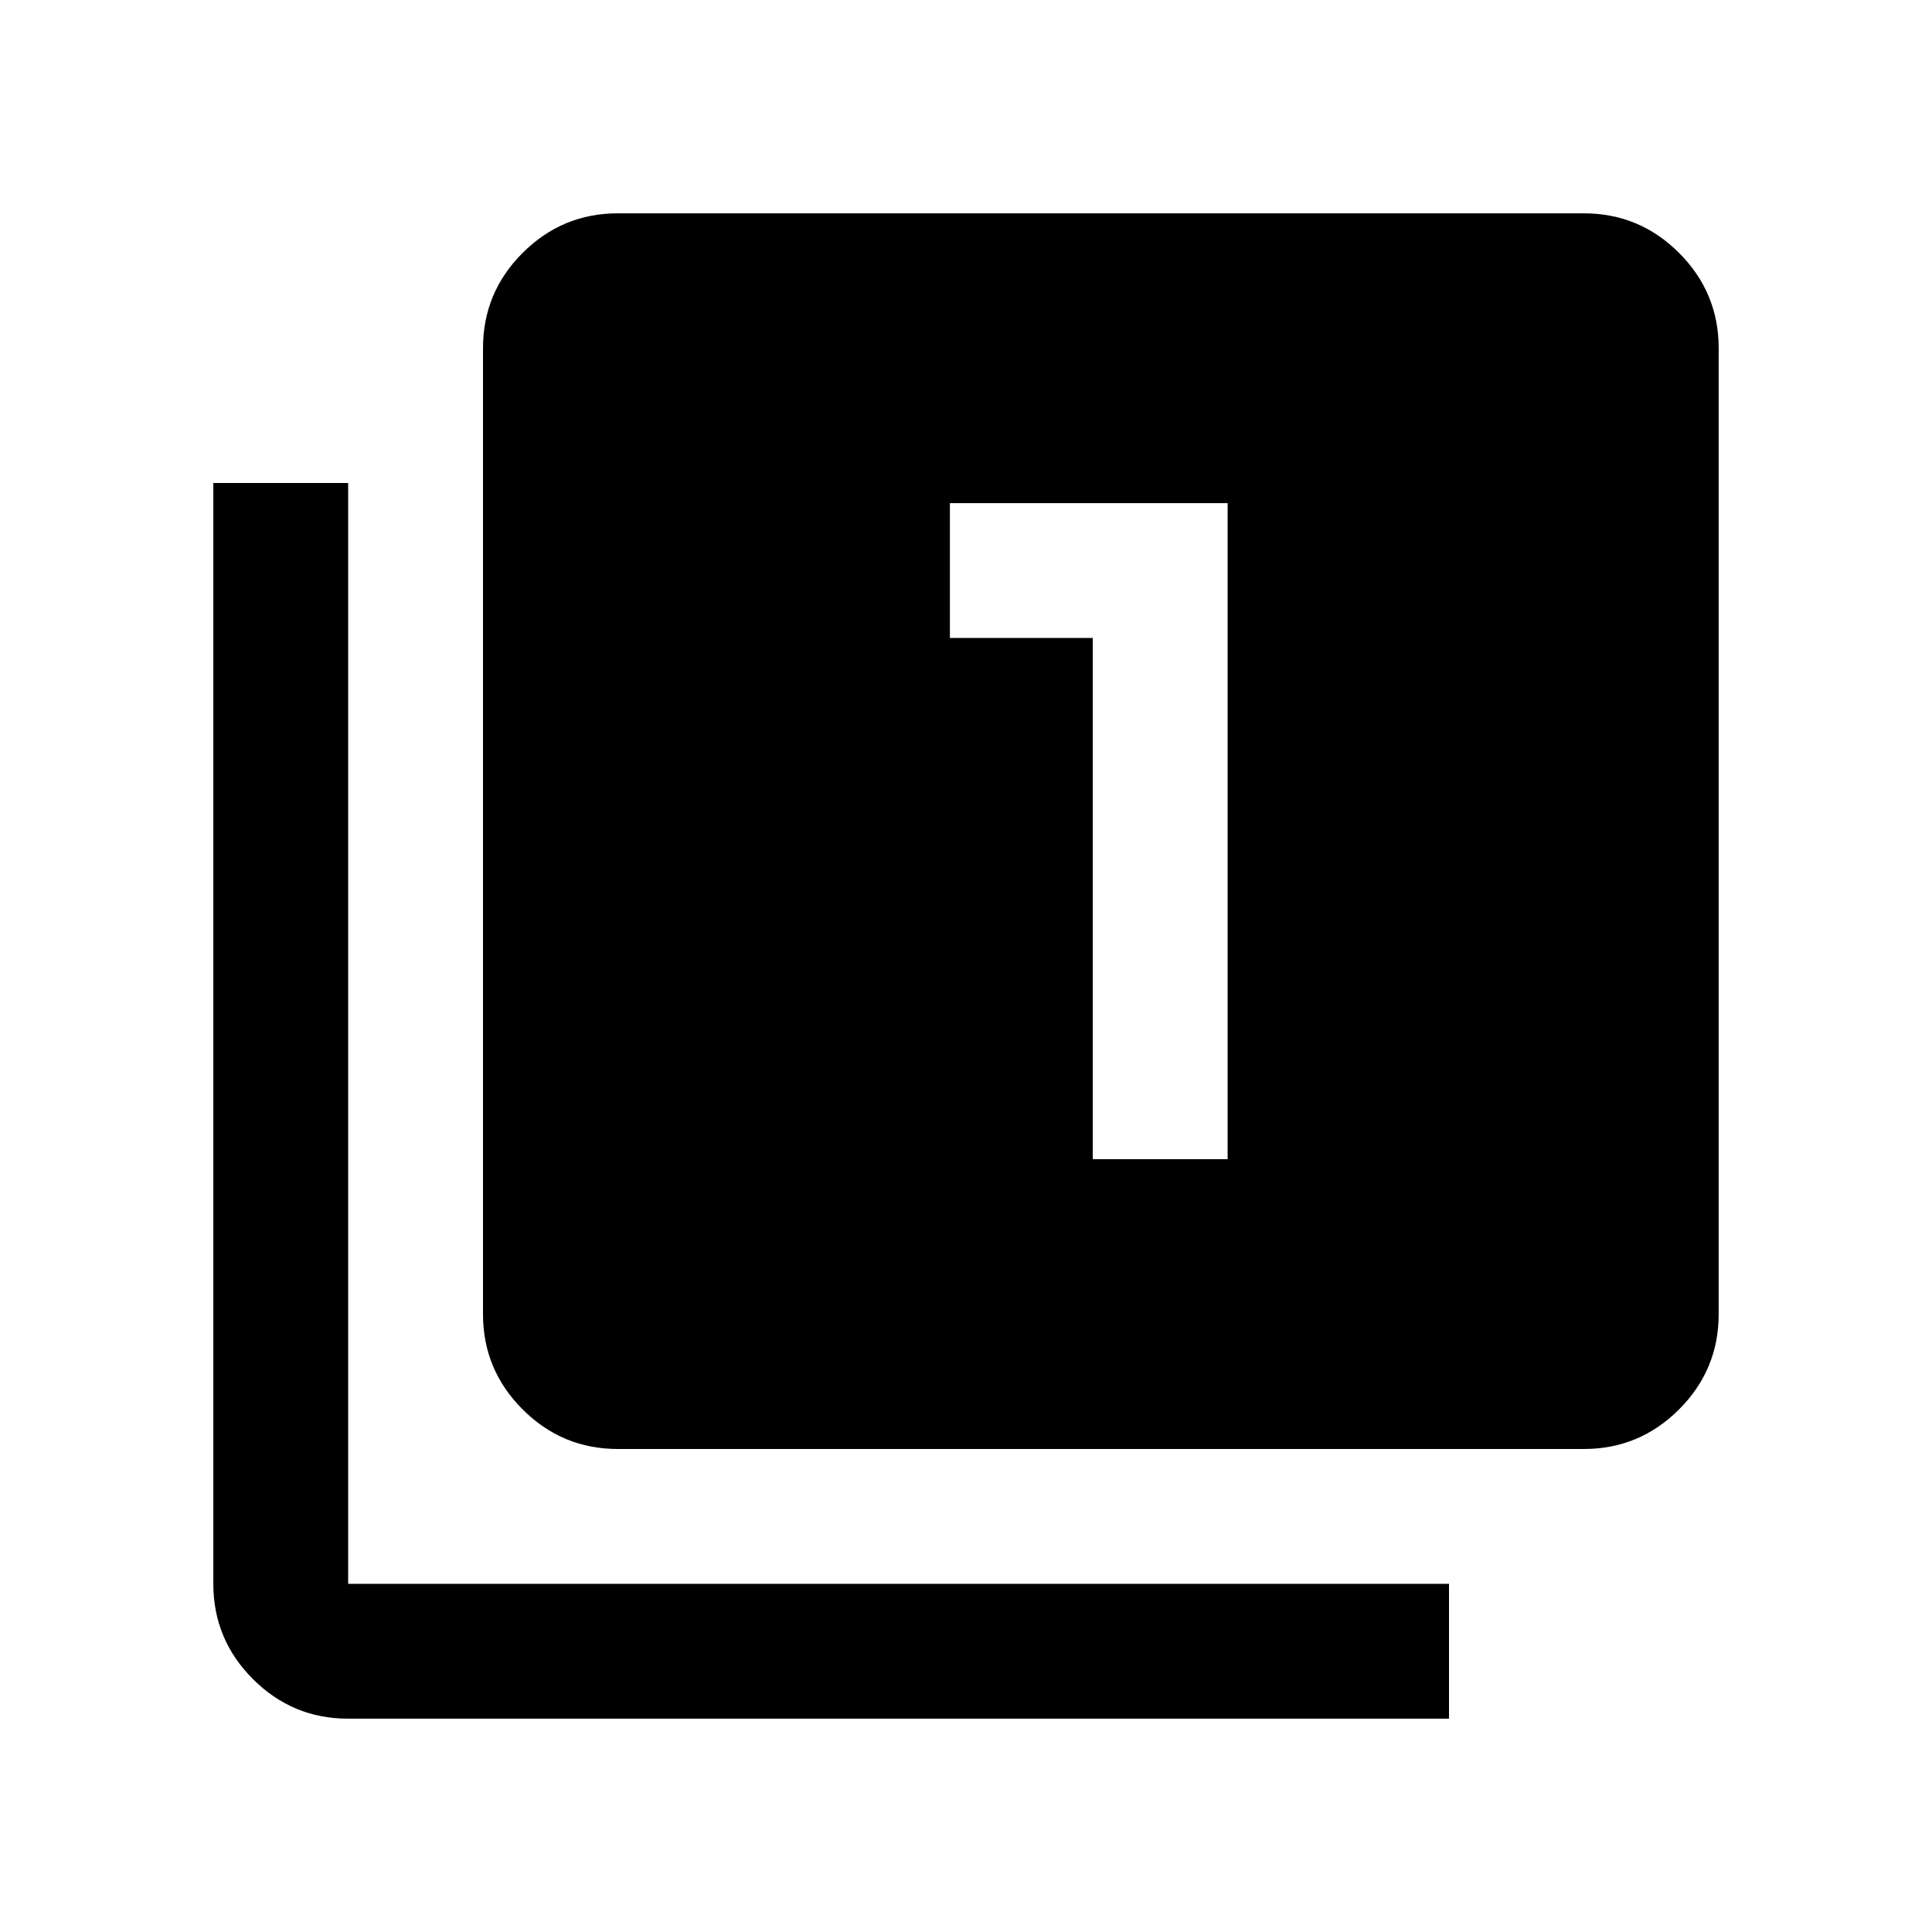 <svg xmlns="http://www.w3.org/2000/svg" height="20" viewBox="0 -960 960 960" width="20"><path d="M543-384h67v-326H472v67h71v259ZM307-240q-27.64 0-47.32-19.68T240-307v-480q0-27.64 19.68-47.32T307-854h480q27.64 0 47.32 19.68T854-787v480q0 27.64-19.68 47.32T787-240H307ZM173-106q-27.64 0-47.32-19.68T106-173v-547h67v547h547v67H173Z"/></svg>